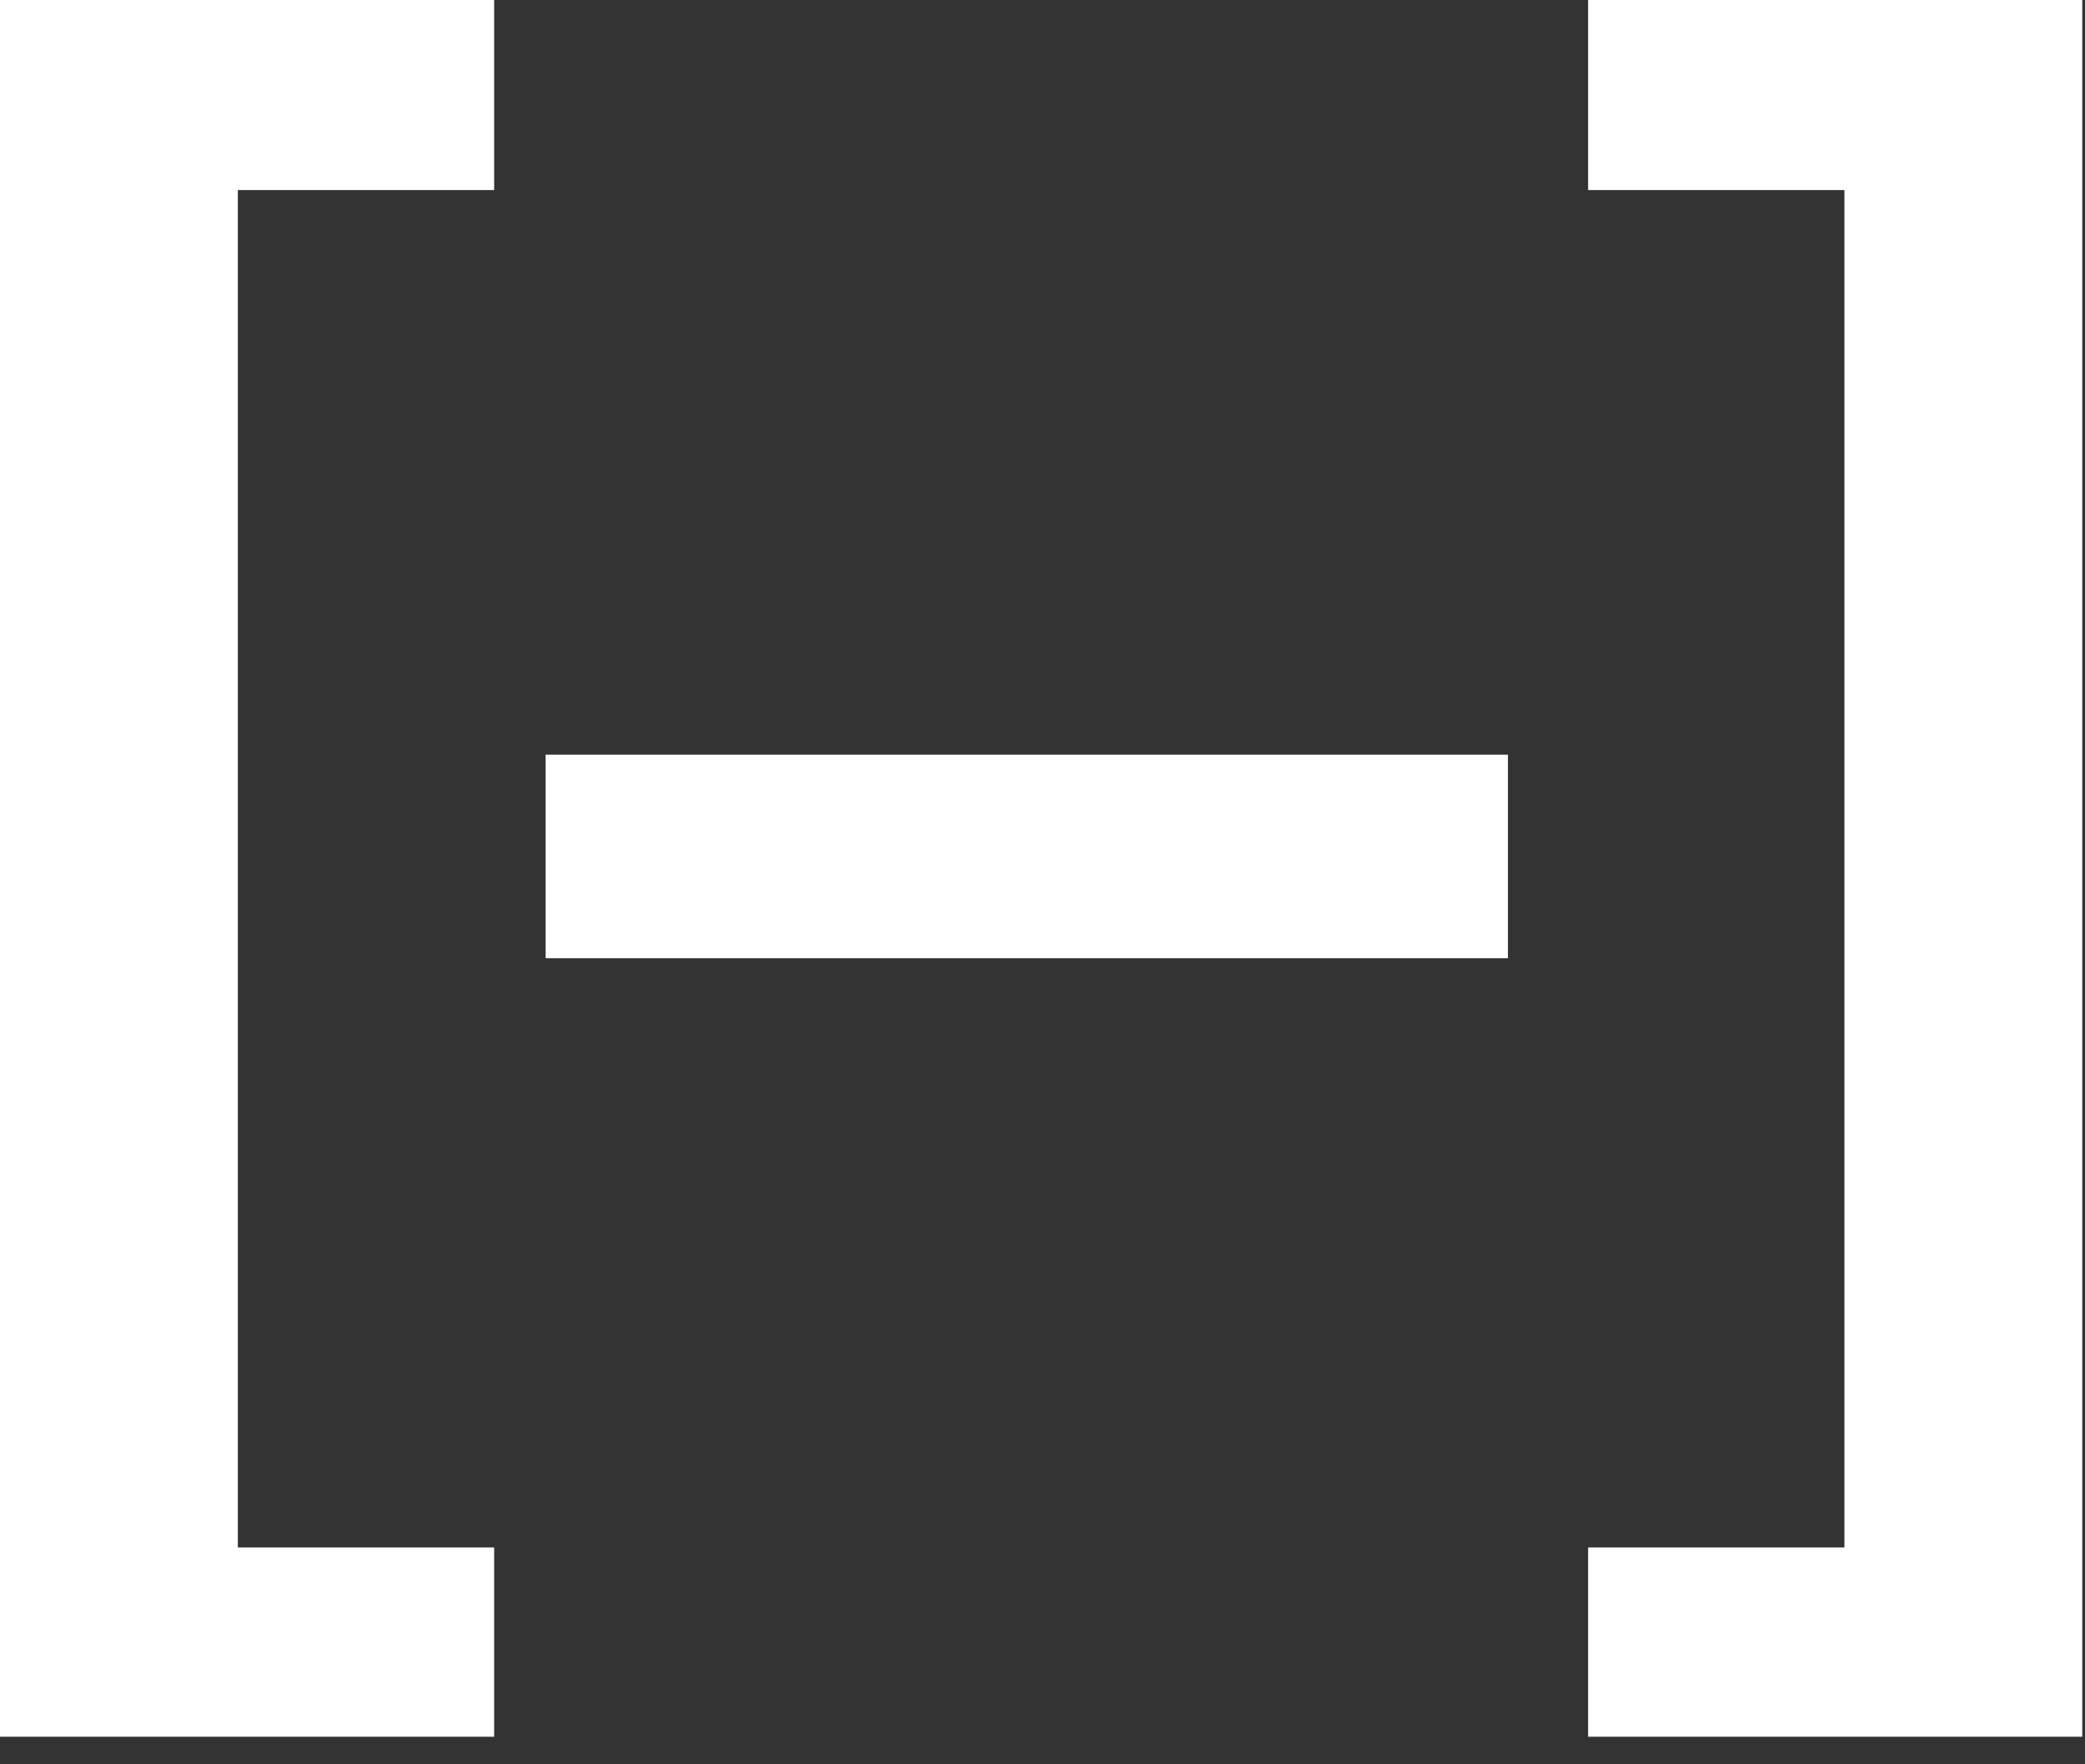 <svg width="13" height="11" viewBox="0 0 13 11" fill="none" xmlns="http://www.w3.org/2000/svg">
<rect x="0" y="0" width="13" height="11" fill="#333333" stroke="none"/>
<path d="M0 10.828V0H3.081V1.185H1.483V9.648H3.081V10.828H0Z" fill="white"/>
<path d="M9.402 4.705V5.974H3.402V4.705H9.402Z" fill="white"/>
<path d="M12.983 0V10.828H9.902V9.648H11.5V1.185H9.902V0H12.983Z" fill="white"/>
</svg>
